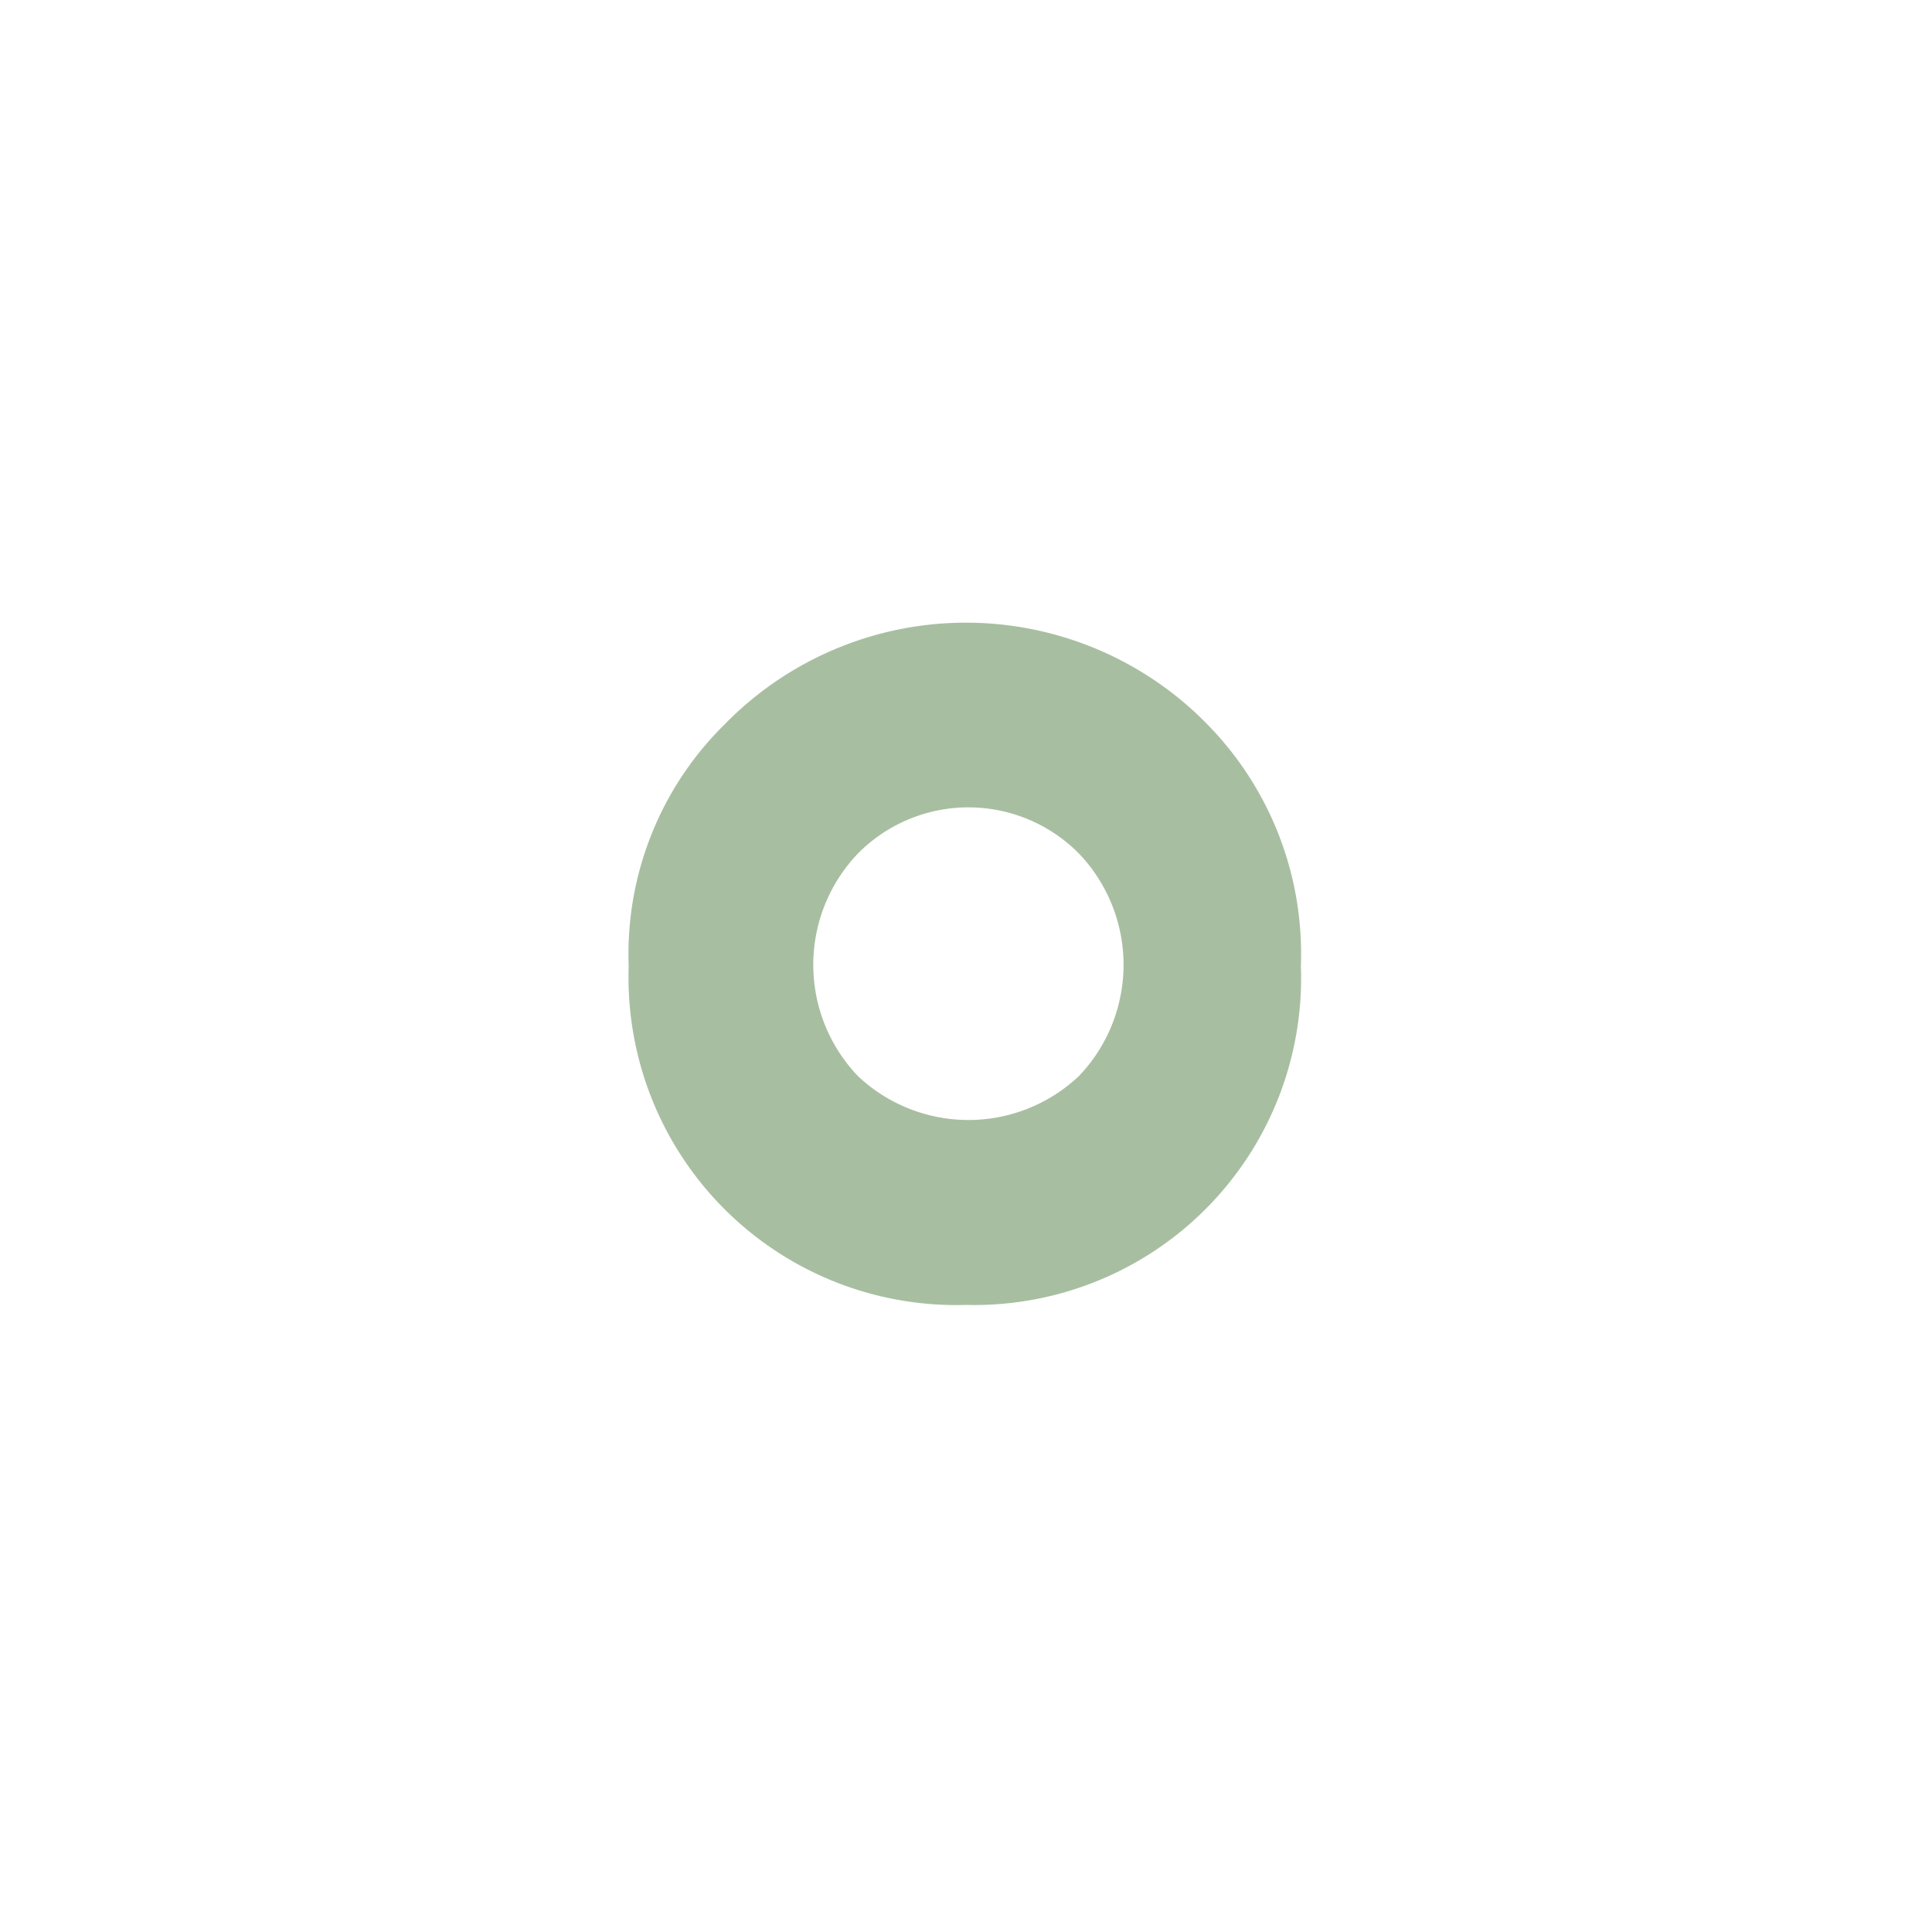 <svg xmlns="http://www.w3.org/2000/svg" xmlns:xlink="http://www.w3.org/1999/xlink" viewBox="0 0 24 24"><defs><style>.cls-1,.cls-2{fill:#a8bea1;}.cls-1{opacity:0;}</style><symbol id="Новый_символ_7" data-name="Новый символ 7" viewBox="0 0 24 24"><rect class="cls-1" width="24" height="24"/><path class="cls-2" d="M15,9A4.19,4.19,0,0,0,9,9a4,4,0,0,0-1.19,3A4.07,4.07,0,0,0,12,16.21,4.06,4.06,0,0,0,16.16,12,4.07,4.07,0,0,0,15,9Zm-1.6,4.37a2,2,0,0,1-2.74,0,2,2,0,0,1,0-2.77,1.93,1.93,0,0,1,2.74,0,2,2,0,0,1,0,2.77Z"/></symbol></defs><title>Ресурс 4</title><g id="Слой_2" data-name="Слой 2"><g id="main"><use id="Новый_символ_7-3" data-name="Новый символ 7" width="24" height="24" xlink:href="#Новый_символ_7"/></g></g></svg>